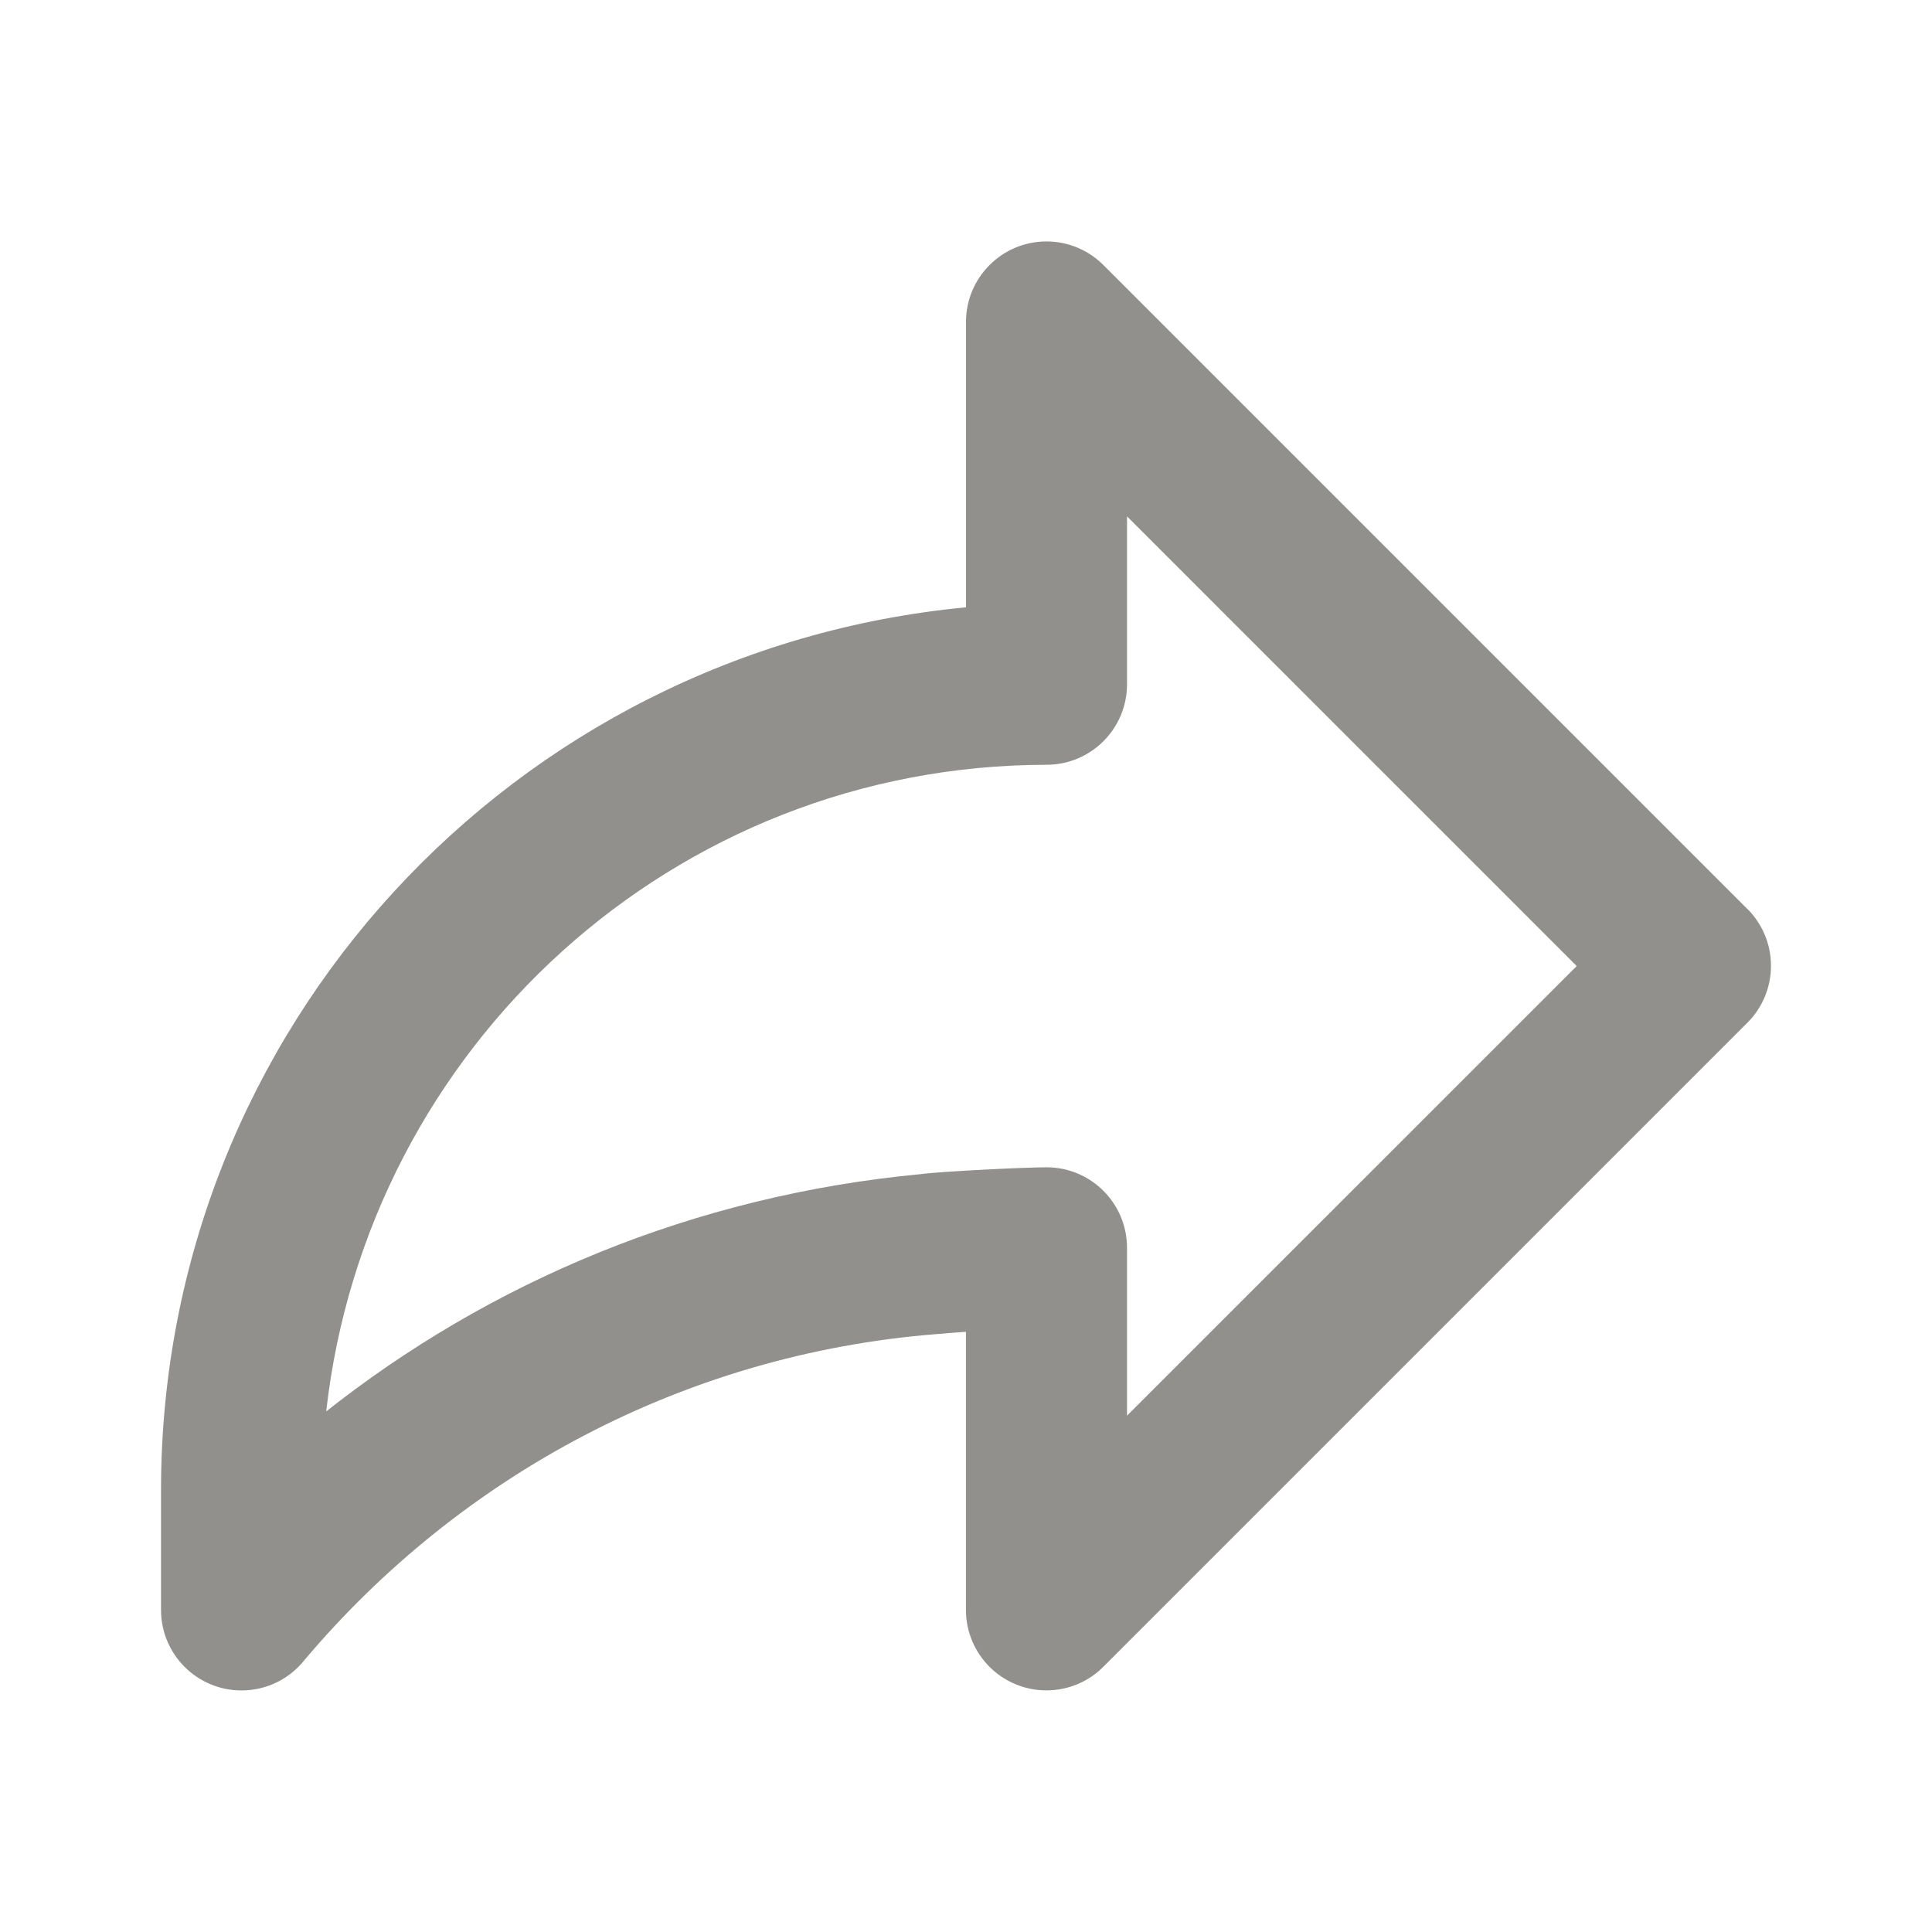 <!-- Generated by IcoMoon.io -->
<svg version="1.1" xmlns="http://www.w3.org/2000/svg" width="32" height="32" viewBox="0 0 32 32">
<title>ul-share</title>
<path fill="#91908d" d="M28.943 15.057l-10.667-10.667c-0.241-0.241-0.575-0.391-0.943-0.391-0.736 0-1.333 0.597-1.333 1.333 0 0 0 0 0 0v0 4.727c-7.502 0.715-13.324 6.979-13.333 14.606v2.001c0 0 0 0 0 0 0 0.736 0.597 1.333 1.333 1.333 0.423 0 0.799-0.197 1.043-0.503l0.002-0.003c2.573-3.046 6.28-5.063 10.462-5.396l0.053-0.003c0.066-0.008 0.233-0.021 0.439-0.035v4.606c0 0 0 0 0 0 0 0.736 0.597 1.333 1.333 1.333 0.368 0 0.702-0.149 0.943-0.391l10.667-10.667c0.241-0.241 0.391-0.575 0.391-0.943s-0.149-0.701-0.391-0.943v0zM18.667 23.448v-2.781c0-0 0-0 0-0 0-0.736-0.597-1.333-1.333-1.333-0 0-0 0-0 0h0c-0.34 0-1.728 0.066-2.082 0.113-3.764 0.356-7.14 1.78-9.887 3.96l0.038-0.029c0.68-6.046 5.761-10.703 11.93-10.711h0.001c0 0 0 0 0 0 0.736 0 1.333-0.597 1.333-1.333 0-0 0-0 0-0v0-2.781l7.448 7.448z"></path>
</svg>
